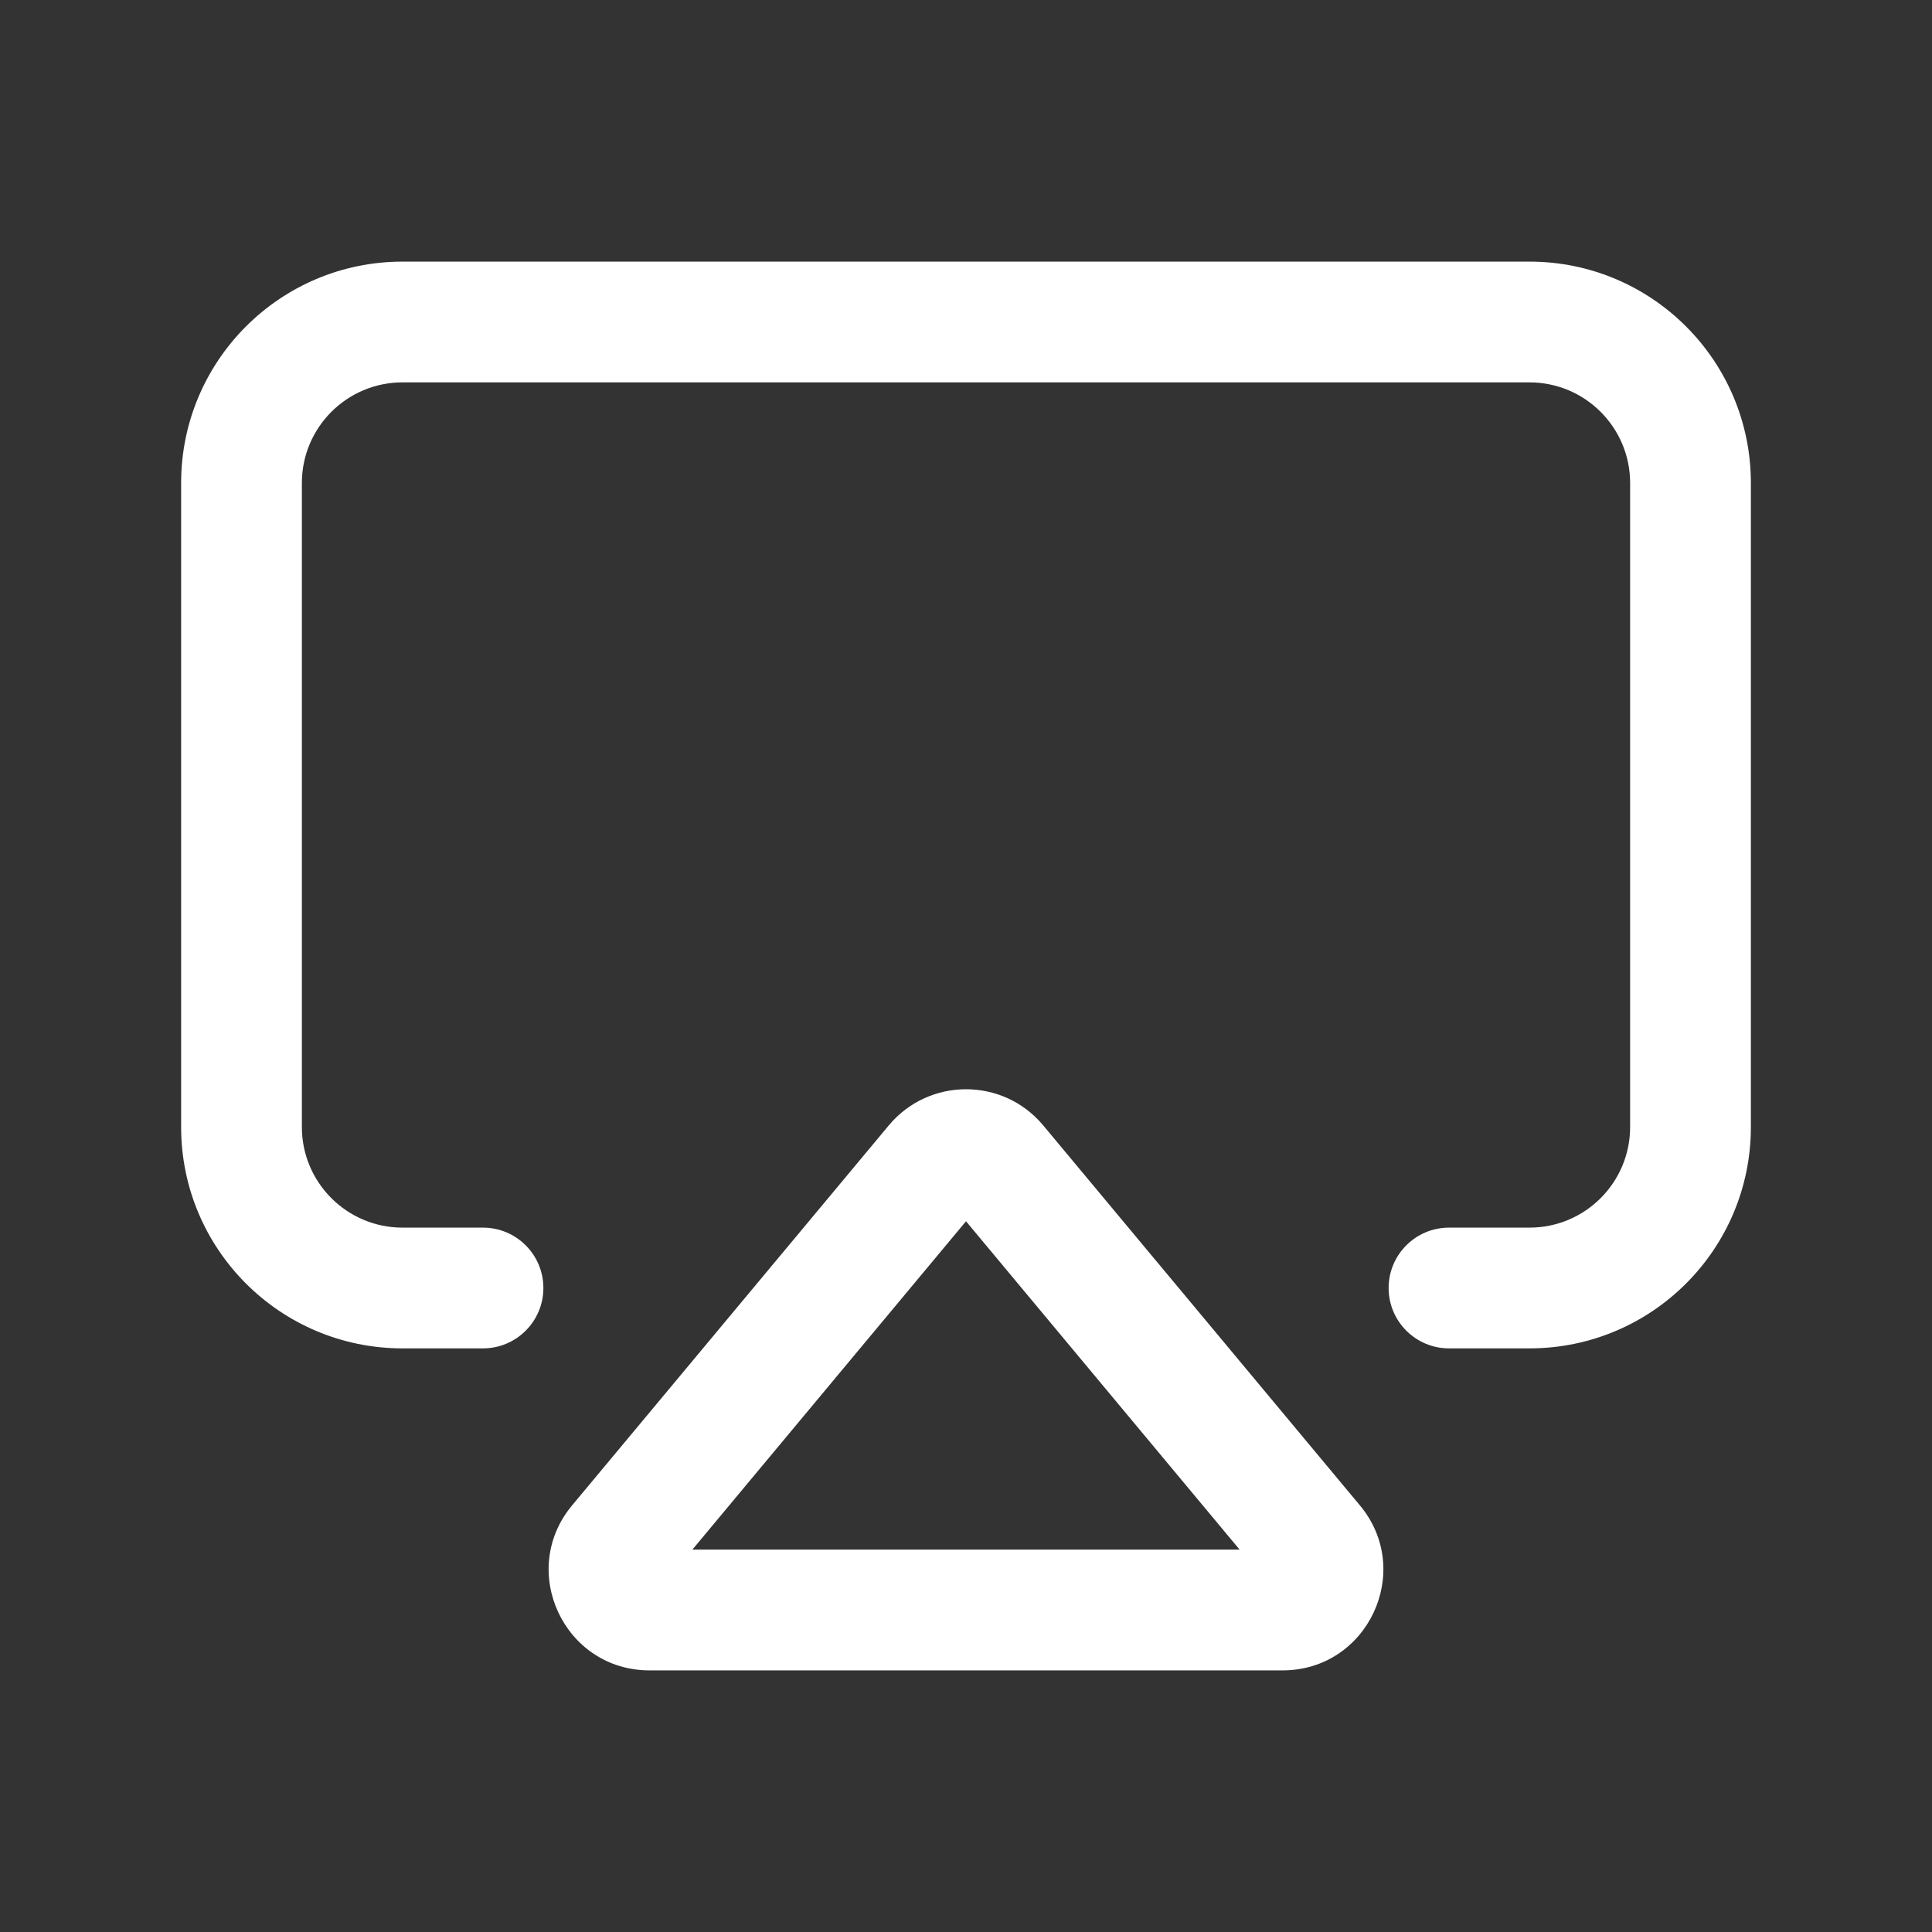 <svg width="24" height="24" viewBox="0 0 24 24" fill="none" xmlns="http://www.w3.org/2000/svg">
<rect x="0" y="0" width="24" height="24" fill="#333333" stroke="none"/>
<path fill-rule="evenodd" clip-rule="evenodd" d="M5 4.75C4.31 4.75 3.75 5.31 3.75 6V14C3.75 14.69 4.31 15.25 5 15.25H6C6.414 15.25 6.75 15.586 6.75 16C6.75 16.414 6.414 16.75 6 16.75H5C3.481 16.75 2.25 15.519 2.25 14V6C2.25 4.481 3.481 3.25 5 3.25H19C20.519 3.25 21.75 4.481 21.75 6V14C21.75 15.519 20.519 16.75 19 16.75H18C17.586 16.75 17.25 16.414 17.25 16C17.25 15.586 17.586 15.25 18 15.25H19C19.69 15.25 20.25 14.69 20.25 14V6C20.25 5.31 19.69 4.75 19 4.75H5Z" fill="white"/>
<path fill-rule="evenodd" clip-rule="evenodd" d="M15.399 19.25L12 15.171L8.601 19.25L15.399 19.25ZM16.893 18.7C17.571 19.514 16.992 20.75 15.933 20.75L8.068 20.75C7.008 20.75 6.429 19.514 7.107 18.7L11.04 13.981C11.54 13.381 12.461 13.381 12.96 13.981L16.893 18.7Z" fill="white"/>
</svg>
